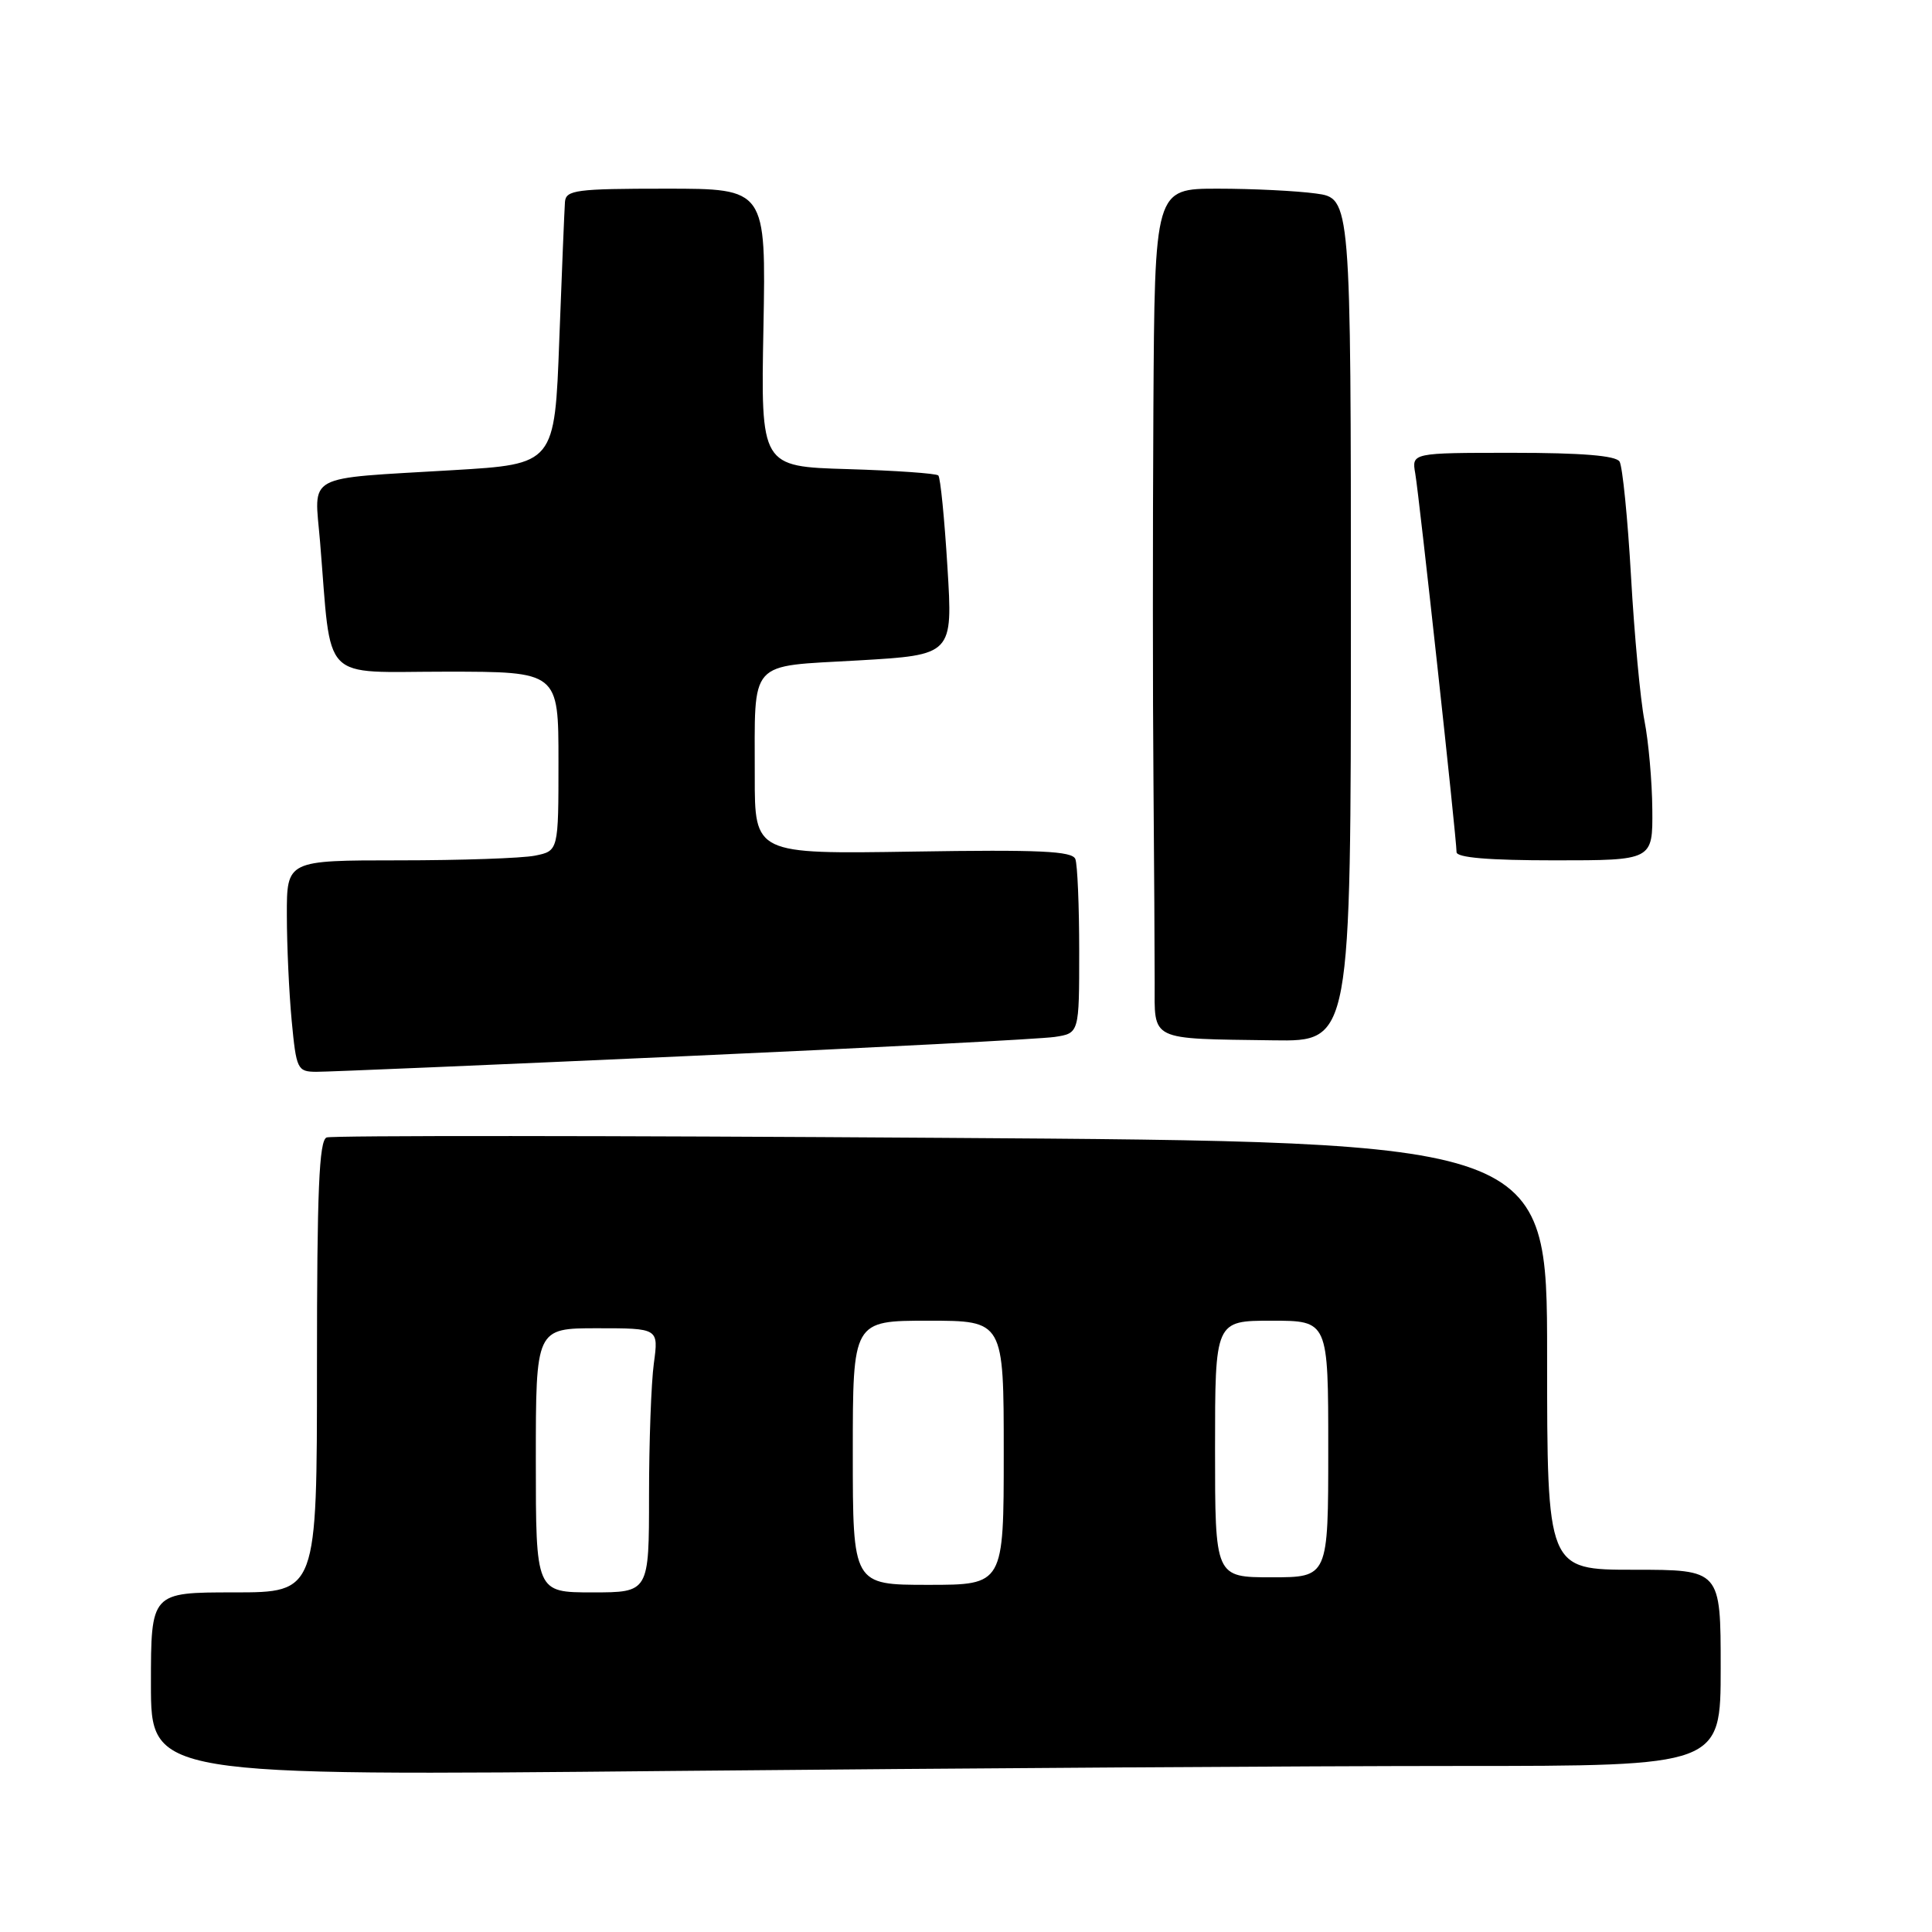 <?xml version="1.0" encoding="UTF-8" standalone="no"?>
<!DOCTYPE svg PUBLIC "-//W3C//DTD SVG 1.1//EN" "http://www.w3.org/Graphics/SVG/1.1/DTD/svg11.dtd" >
<svg xmlns="http://www.w3.org/2000/svg" xmlns:xlink="http://www.w3.org/1999/xlink" version="1.1" viewBox="0 0 256 256">
 <g >
 <path fill="currentColor"
d=" M 193.17 234.00 C 228.00 234.00 228.00 234.00 228.00 221.00 C 228.00 208.00 228.00 208.00 216.50 208.00 C 205.00 208.00 205.00 208.00 205.00 179.65 C 205.00 151.30 205.00 151.30 124.78 150.77 C 80.66 150.47 43.98 150.45 43.28 150.72 C 42.28 151.11 42.00 157.74 42.00 181.11 C 42.00 211.00 42.00 211.00 31.00 211.00 C 20.00 211.00 20.00 211.00 20.00 223.16 C 20.00 235.33 20.00 235.33 89.17 234.66 C 127.21 234.30 174.01 234.00 193.17 234.00 Z  M 90.50 139.96 C 115.80 138.83 137.96 137.67 139.75 137.40 C 143.00 136.91 143.00 136.91 143.00 126.04 C 143.00 120.06 142.77 114.56 142.49 113.83 C 142.08 112.77 137.78 112.57 120.99 112.84 C 100.00 113.17 100.00 113.17 100.01 102.84 C 100.03 87.19 98.99 88.36 113.72 87.51 C 126.26 86.78 126.26 86.78 125.54 75.14 C 125.15 68.74 124.61 63.27 124.33 63.00 C 124.06 62.73 118.66 62.35 112.33 62.16 C 100.81 61.82 100.81 61.82 101.16 43.41 C 101.50 25.00 101.50 25.00 88.25 25.00 C 76.35 25.00 74.99 25.18 74.86 26.75 C 74.79 27.71 74.45 35.92 74.11 45.00 C 73.50 61.50 73.50 61.50 60.00 62.30 C 40.08 63.49 41.65 62.64 42.41 71.80 C 43.98 90.76 42.28 89.00 59.09 89.00 C 74.00 89.00 74.00 89.00 74.00 100.88 C 74.00 112.75 74.00 112.75 70.88 113.38 C 69.16 113.72 61.06 114.00 52.88 114.00 C 38.00 114.00 38.00 114.00 38.01 121.25 C 38.01 125.24 38.30 131.54 38.65 135.25 C 39.26 141.69 39.41 142.00 41.89 142.02 C 43.33 142.03 65.20 141.10 90.50 139.96 Z  M 179.00 82.14 C 179.00 26.27 179.00 26.27 174.36 25.64 C 171.81 25.29 165.96 25.00 161.36 25.00 C 153.00 25.00 153.00 25.00 152.83 54.25 C 152.74 70.34 152.74 92.50 152.84 103.50 C 152.93 114.50 153.00 126.51 153.00 130.18 C 153.00 138.03 152.12 137.61 168.75 137.85 C 179.00 138.00 179.00 138.00 179.00 82.14 Z  M 218.94 107.25 C 218.91 103.54 218.44 98.25 217.90 95.50 C 217.36 92.75 216.56 84.16 216.12 76.41 C 215.68 68.66 214.99 61.80 214.60 61.16 C 214.11 60.37 209.56 60.00 200.47 60.00 C 187.05 60.00 187.05 60.00 187.53 62.75 C 188.05 65.72 193.00 111.11 193.00 112.91 C 193.00 113.64 197.28 114.00 206.00 114.00 C 219.00 114.00 219.00 114.00 218.94 107.25 Z  M 71.00 193.50 C 71.00 176.00 71.00 176.00 79.14 176.00 C 87.27 176.00 87.27 176.00 86.64 180.64 C 86.29 183.19 86.00 191.07 86.00 198.14 C 86.00 211.00 86.00 211.00 78.50 211.00 C 71.00 211.00 71.00 211.00 71.00 193.50 Z  M 113.00 192.50 C 113.00 175.00 113.00 175.00 123.00 175.00 C 133.00 175.00 133.00 175.00 133.00 192.50 C 133.00 210.00 133.00 210.00 123.00 210.00 C 113.00 210.00 113.00 210.00 113.00 192.50 Z  M 161.00 192.00 C 161.00 175.00 161.00 175.00 168.50 175.00 C 176.00 175.00 176.00 175.00 176.00 192.00 C 176.00 209.00 176.00 209.00 168.50 209.00 C 161.00 209.00 161.00 209.00 161.00 192.00 Z "/>
</g>
</svg>